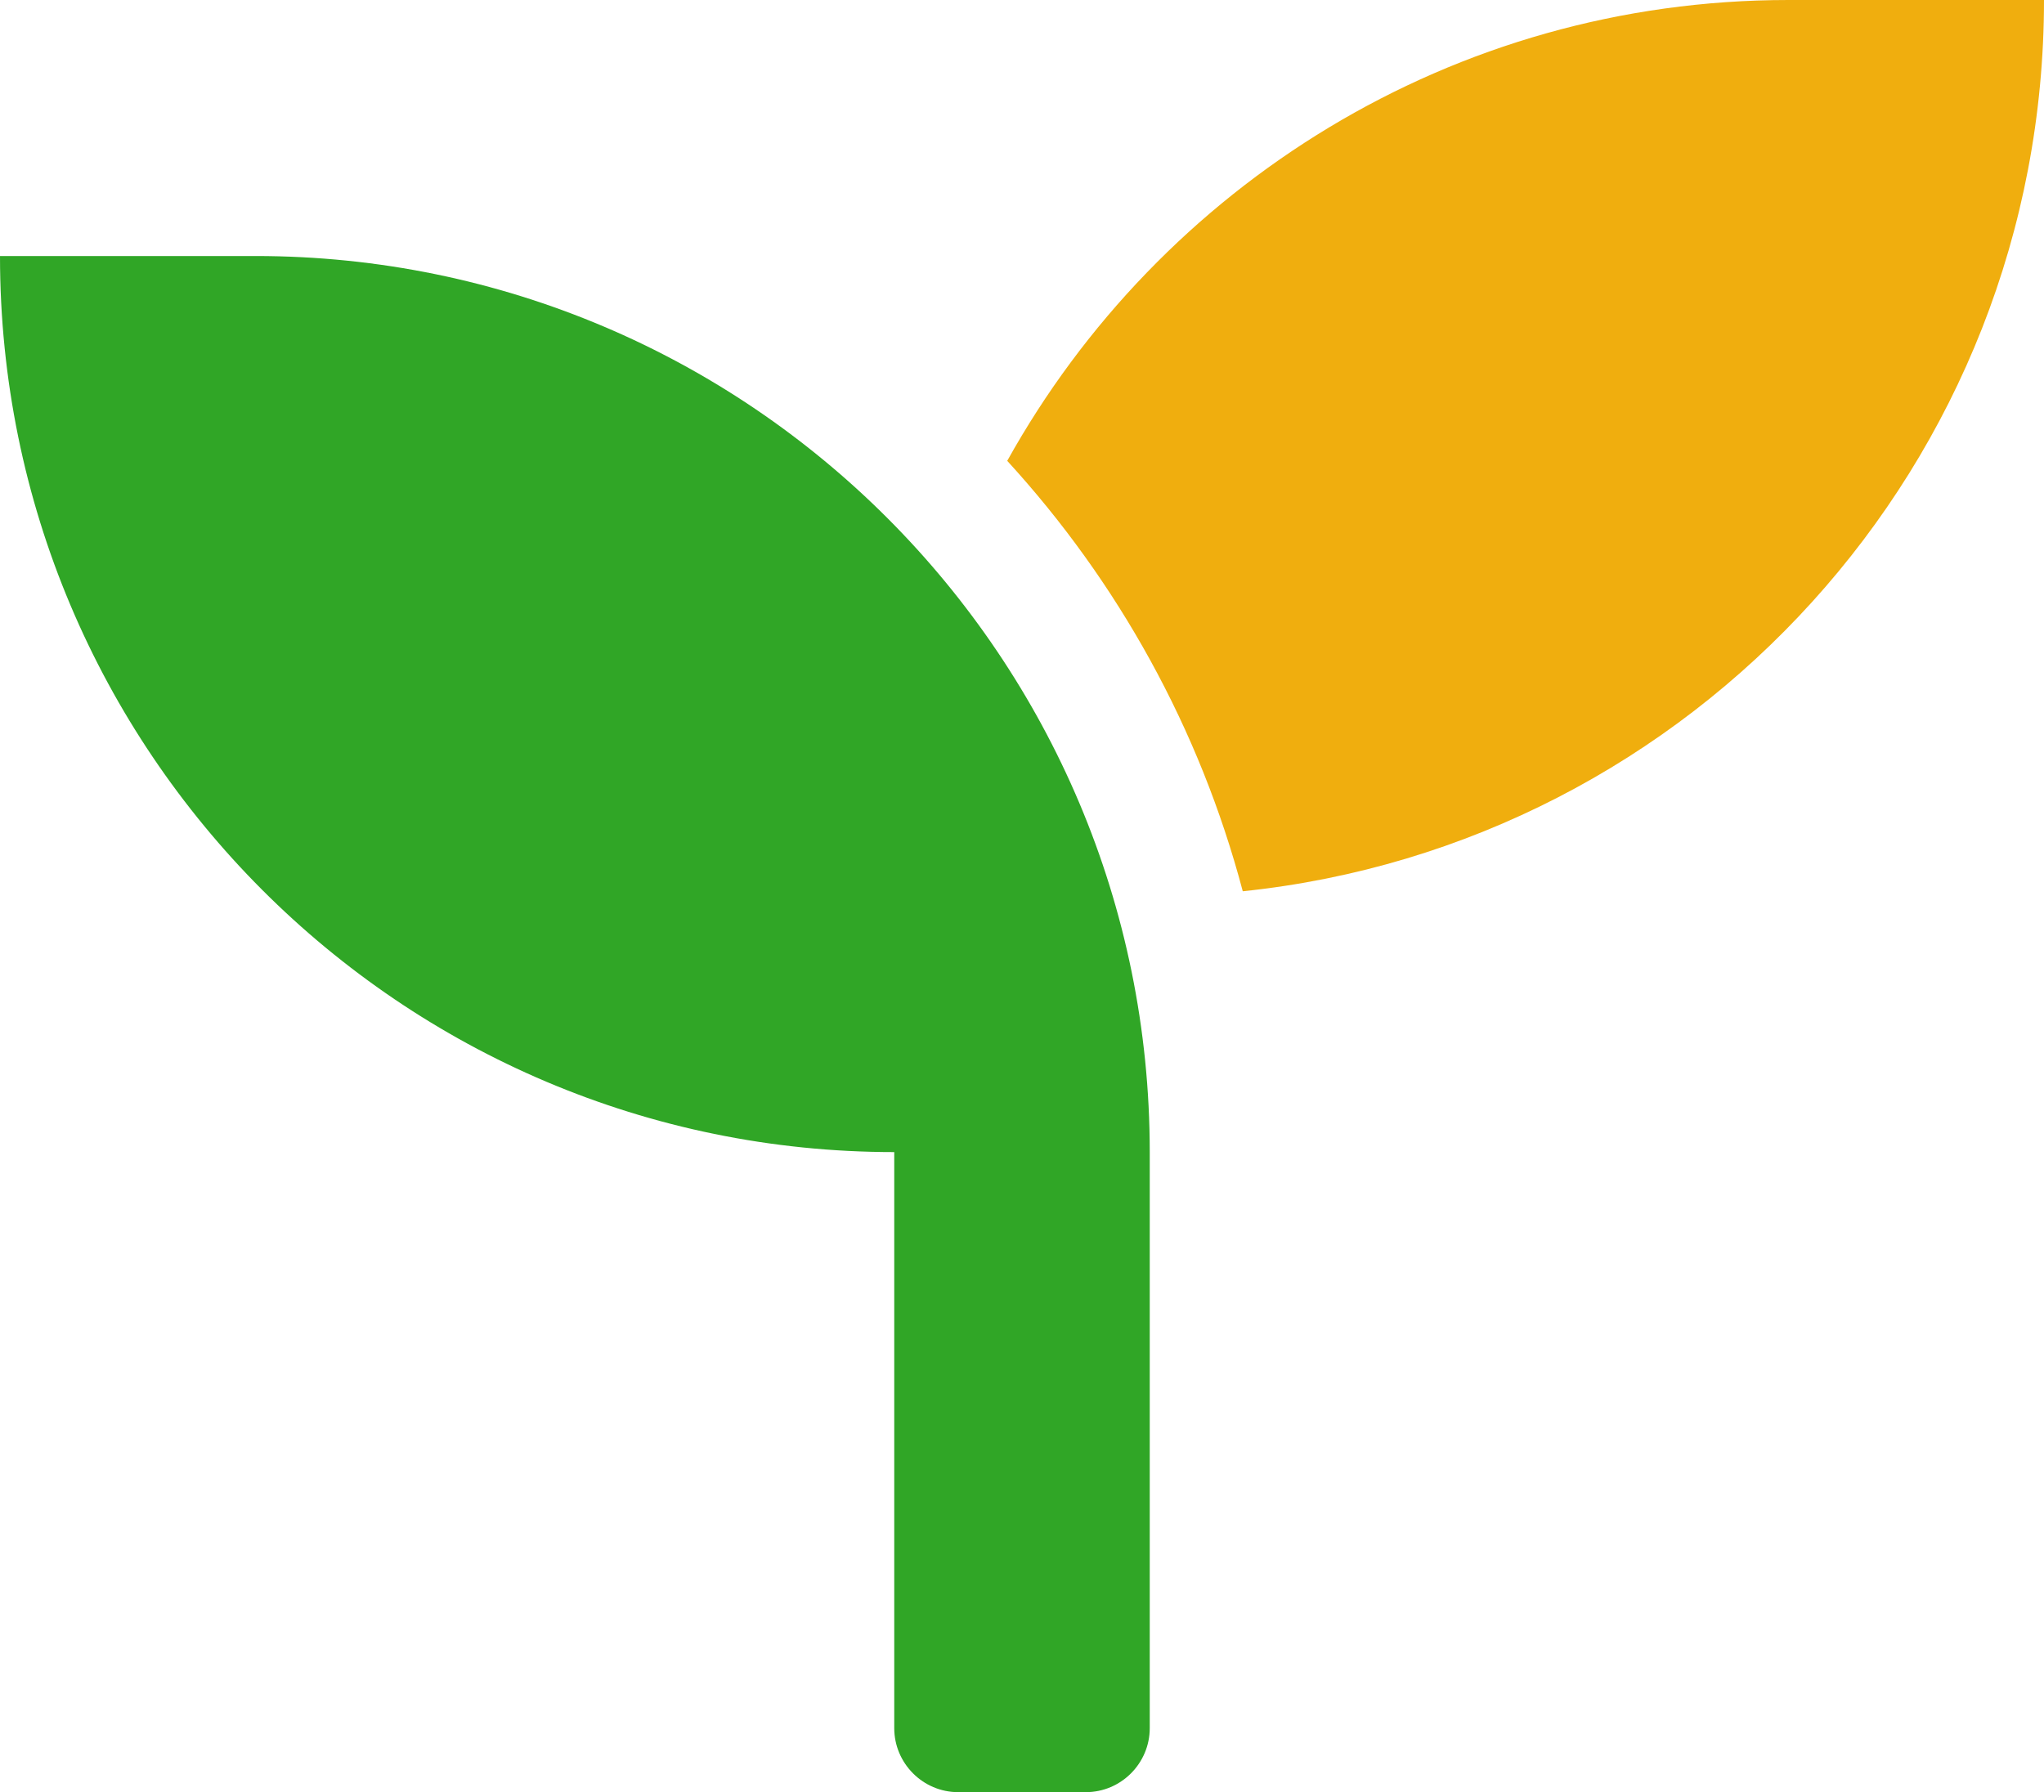 <svg width="601" height="527" viewBox="0 0 601 527" fill="none" xmlns="http://www.w3.org/2000/svg">
<path d="M75.125 75.286H0C0 220.799 117.735 338.786 262.937 338.786V508.179C262.937 518.531 271.389 527 281.719 527H319.281C329.611 527 338.062 518.531 338.062 508.179V338.786C338.062 193.273 220.328 75.286 75.125 75.286Z" fill="#30A626"/>
<path d="M296.157 135.514C341.114 54.7 427.039 0 525.875 0H601C601 136.338 497.703 248.325 365.413 262.088C352.735 214.211 328.672 171.04 296.157 135.514Z" fill="#F0AE0E"/>
<path d="M296.157 135.514C341.114 54.7 427.039 0 525.875 0H601C601 136.338 497.703 248.325 365.413 262.088C352.735 214.211 328.672 171.04 296.157 135.514Z"/>
</svg>
